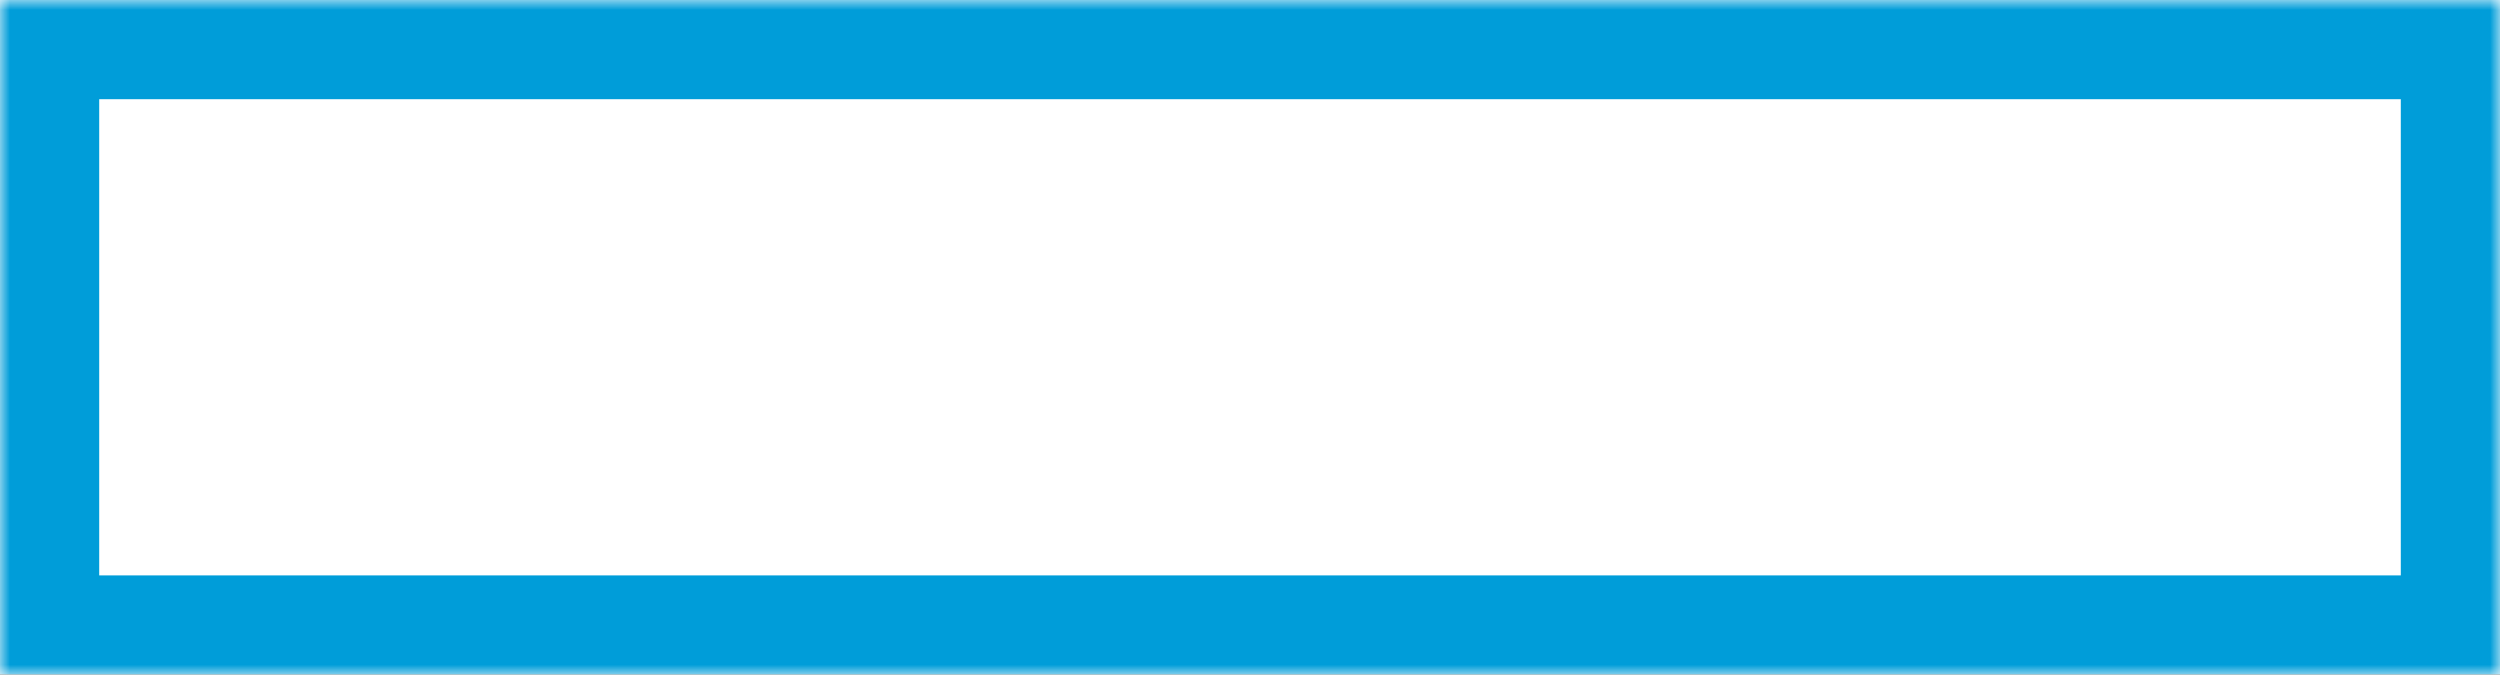 ﻿<?xml version="1.0" encoding="utf-8"?>
<svg version="1.1" xmlns:xlink="http://www.w3.org/1999/xlink" width="126px" height="34px" xmlns="http://www.w3.org/2000/svg">
  <rect width="100%" height="100%" fill="#333333" stroke="none"/>
  <defs>
    <mask fill="white" id="clip40">
      <path d="M 0 34  L 0 0  L 73.5 0  L 126 0  L 126 34  L 0 34  Z " fill-rule="evenodd" />
    </mask>
  </defs>
  <g transform="matrix(1 0 0 1 -1985 -683 )">
    <path d="M 0 34  L 0 0  L 73.5 0  L 126 0  L 126 34  L 0 34  Z " fill-rule="nonzero" fill="#ffffff" stroke="none" transform="matrix(1 0 0 1 1985 683 )" />
    <path d="M 0 34  L 0 0  L 73.5 0  L 126 0  L 126 34  L 0 34  Z " stroke-width="10" stroke="#009dd9" fill="none" transform="matrix(1 0 0 1 1985 683 )" mask="url(#clip40)" />
  </g>
</svg>